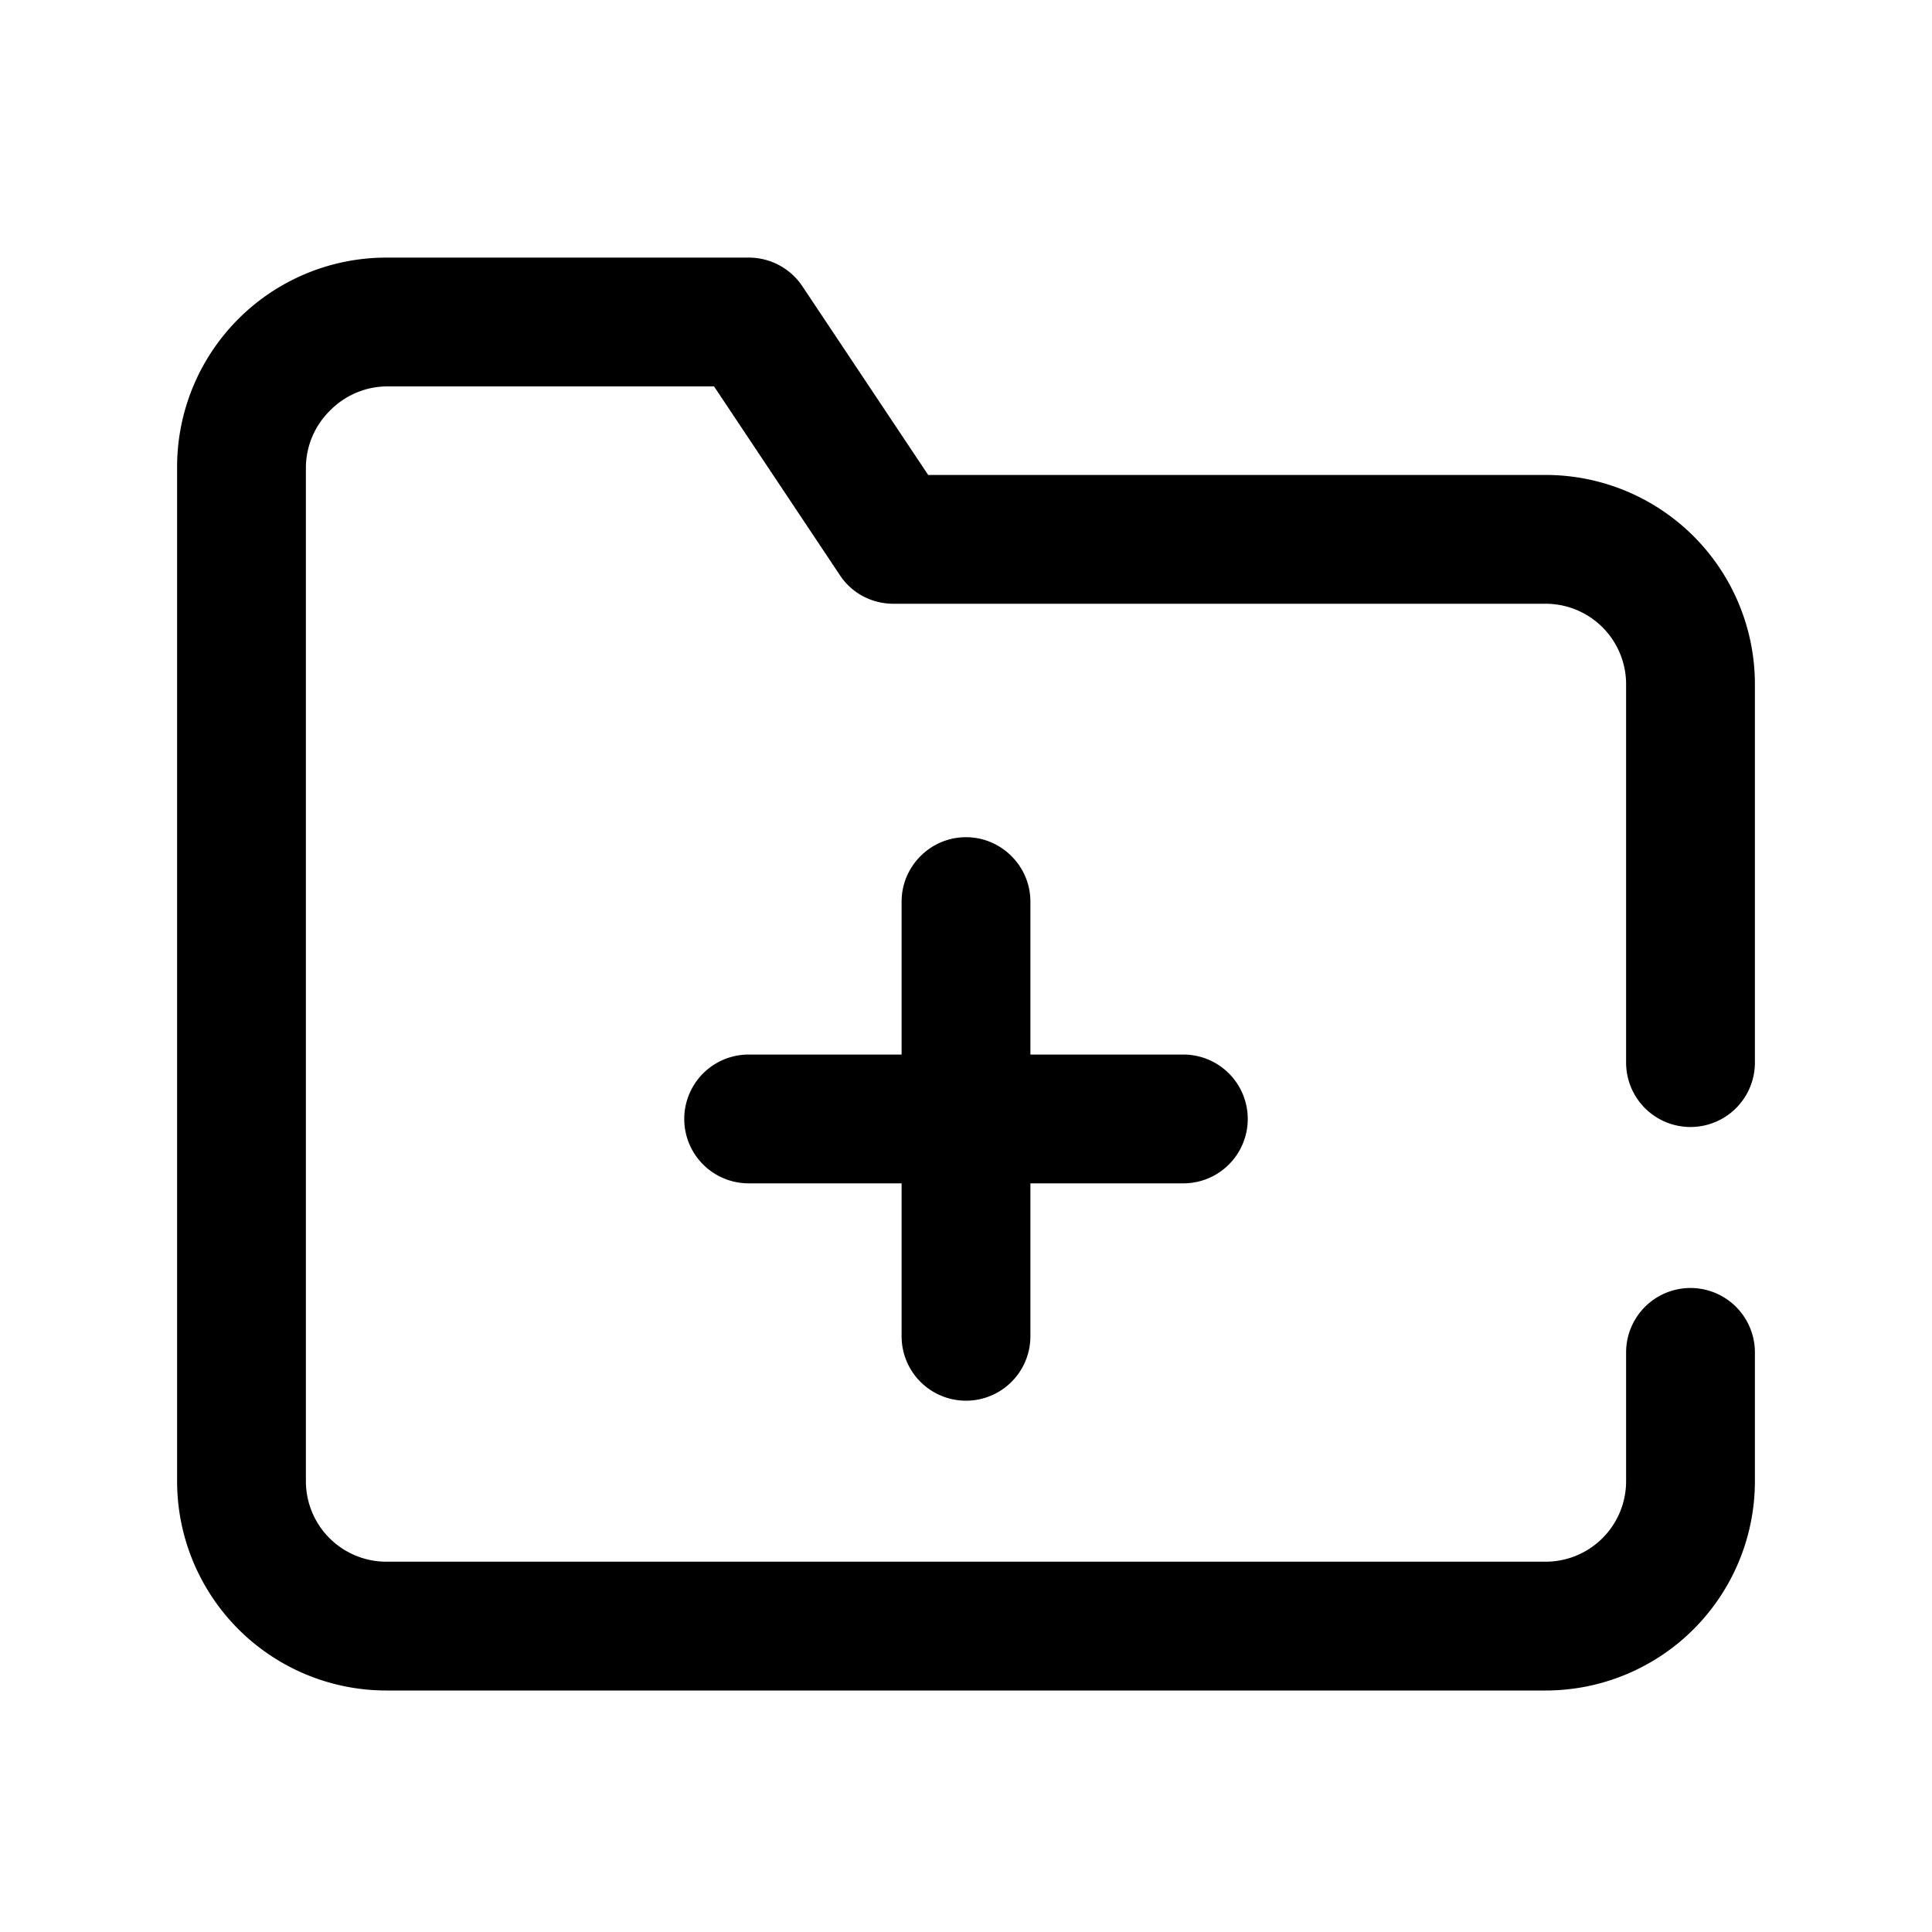 <svg viewBox="0 0 24 24" focusable="false"><path clip-rule="evenodd" d="M12 10.4c.44 0 .8.36.8.8v1.9h1.9a.8.8 0 010 1.6h-1.9v1.9a.8.8 0 01-1.6 0v-1.9H9.3a.8.8 0 010-1.6h1.9v-1.9c0-.44.36-.8.8-.8z" fill-rule="evenodd" /><path clip-rule="evenodd" d="M4.1 5.1a1 1 0 01.7-.3h4.07l1.56 2.34c.15.23.4.36.67.36h8.1a1 1 0 011 1v4.7a.8.8 0 001.6 0V8.5a2.6 2.6 0 00-2.6-2.6h-7.67L9.97 3.56a.8.8 0 00-.67-.36H4.8a2.6 2.6 0 00-2.6 2.6v12.6A2.6 2.6 0 004.8 21h14.4a2.6 2.6 0 002.6-2.6v-1.6a.8.8 0 10-1.6 0v1.6a1 1 0 01-1 1H4.8a1 1 0 01-1-1V5.8a1 1 0 01.3-.7z" fill-rule="evenodd" /></svg>